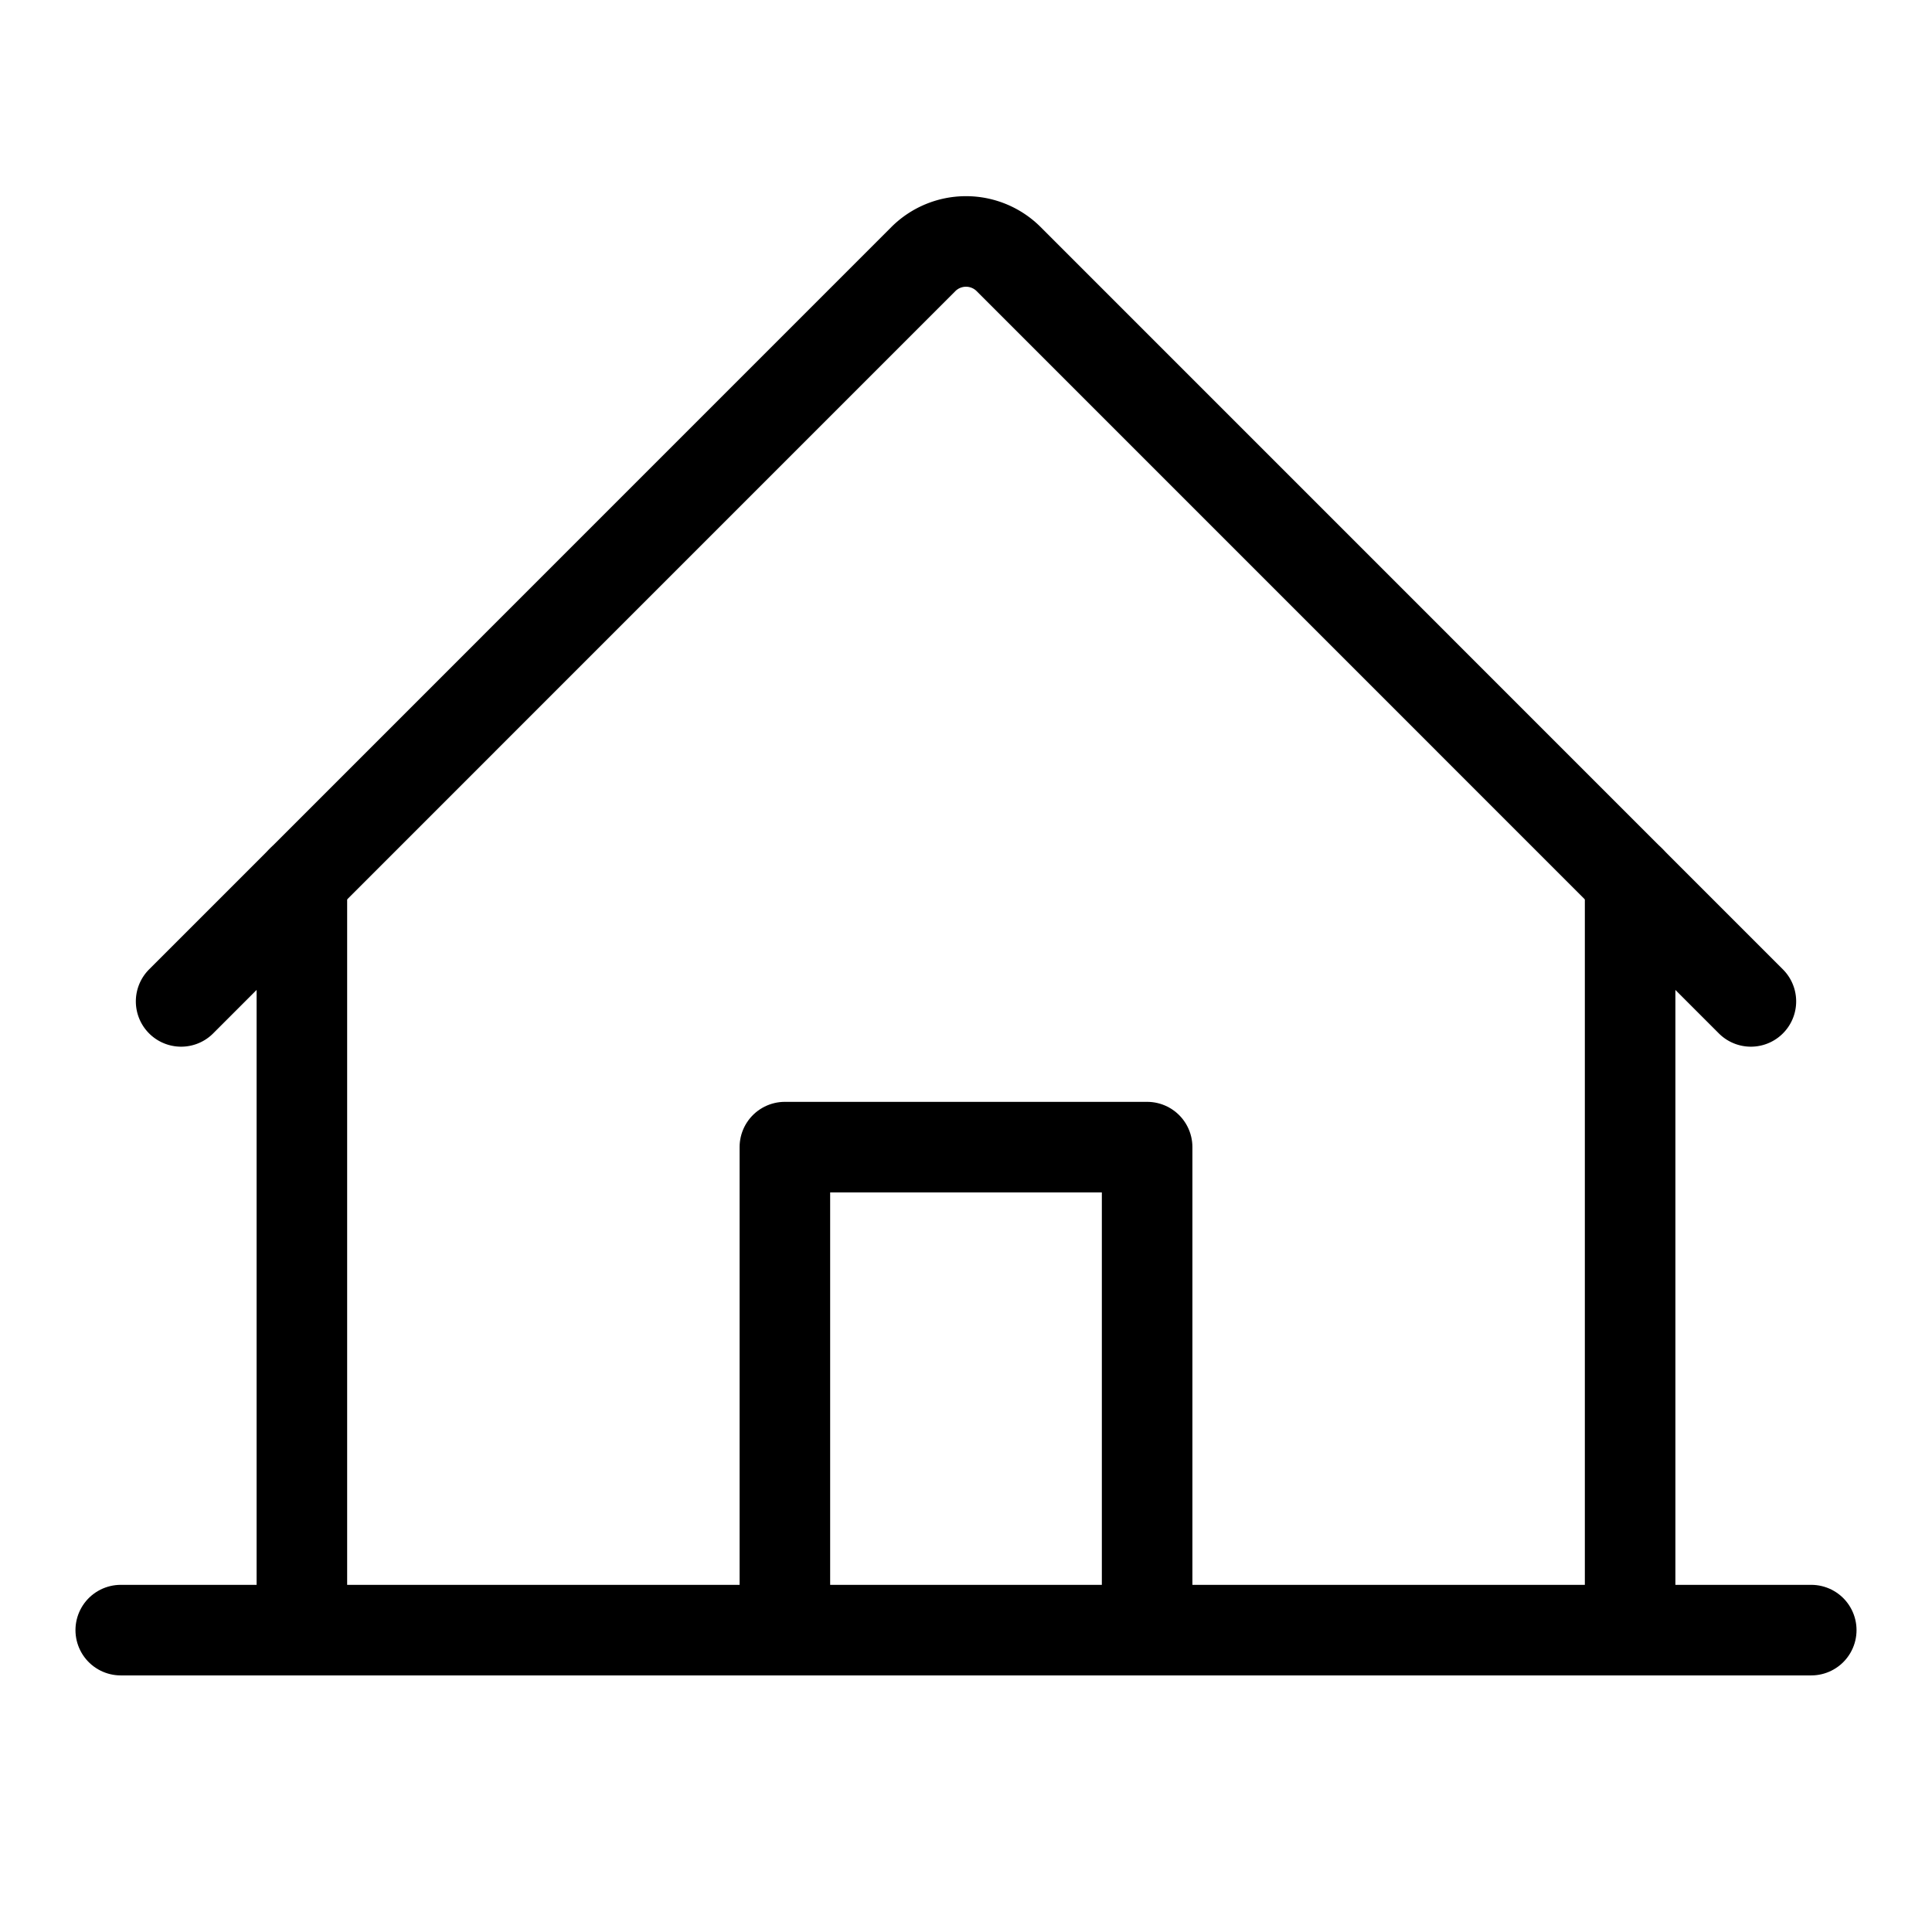 <svg xmlns="http://www.w3.org/2000/svg" viewBox="0 0 256 256"><rect width="256" height="256" fill="none"/><line x1="16" y1="216" x2="240" y2="216" fill="none" stroke="currentColor" stroke-linecap="round" stroke-linejoin="round" stroke-width="12"/><polyline points="152 216 152 152 104 152 104 216" fill="none" stroke="currentColor" stroke-linecap="round" stroke-linejoin="round" stroke-width="12"/><line x1="40" y1="116.69" x2="40" y2="216" fill="none" stroke="currentColor" stroke-linecap="round" stroke-linejoin="round" stroke-width="12"/><line x1="216" y1="216" x2="216" y2="116.69" fill="none" stroke="currentColor" stroke-linecap="round" stroke-linejoin="round" stroke-width="12"/><path d="M24,132.69l98.34-98.35a8,8,0,0,1,11.32,0L232,132.69" fill="none" stroke="currentColor" stroke-linecap="round" stroke-linejoin="round" stroke-width="12"/></svg>
